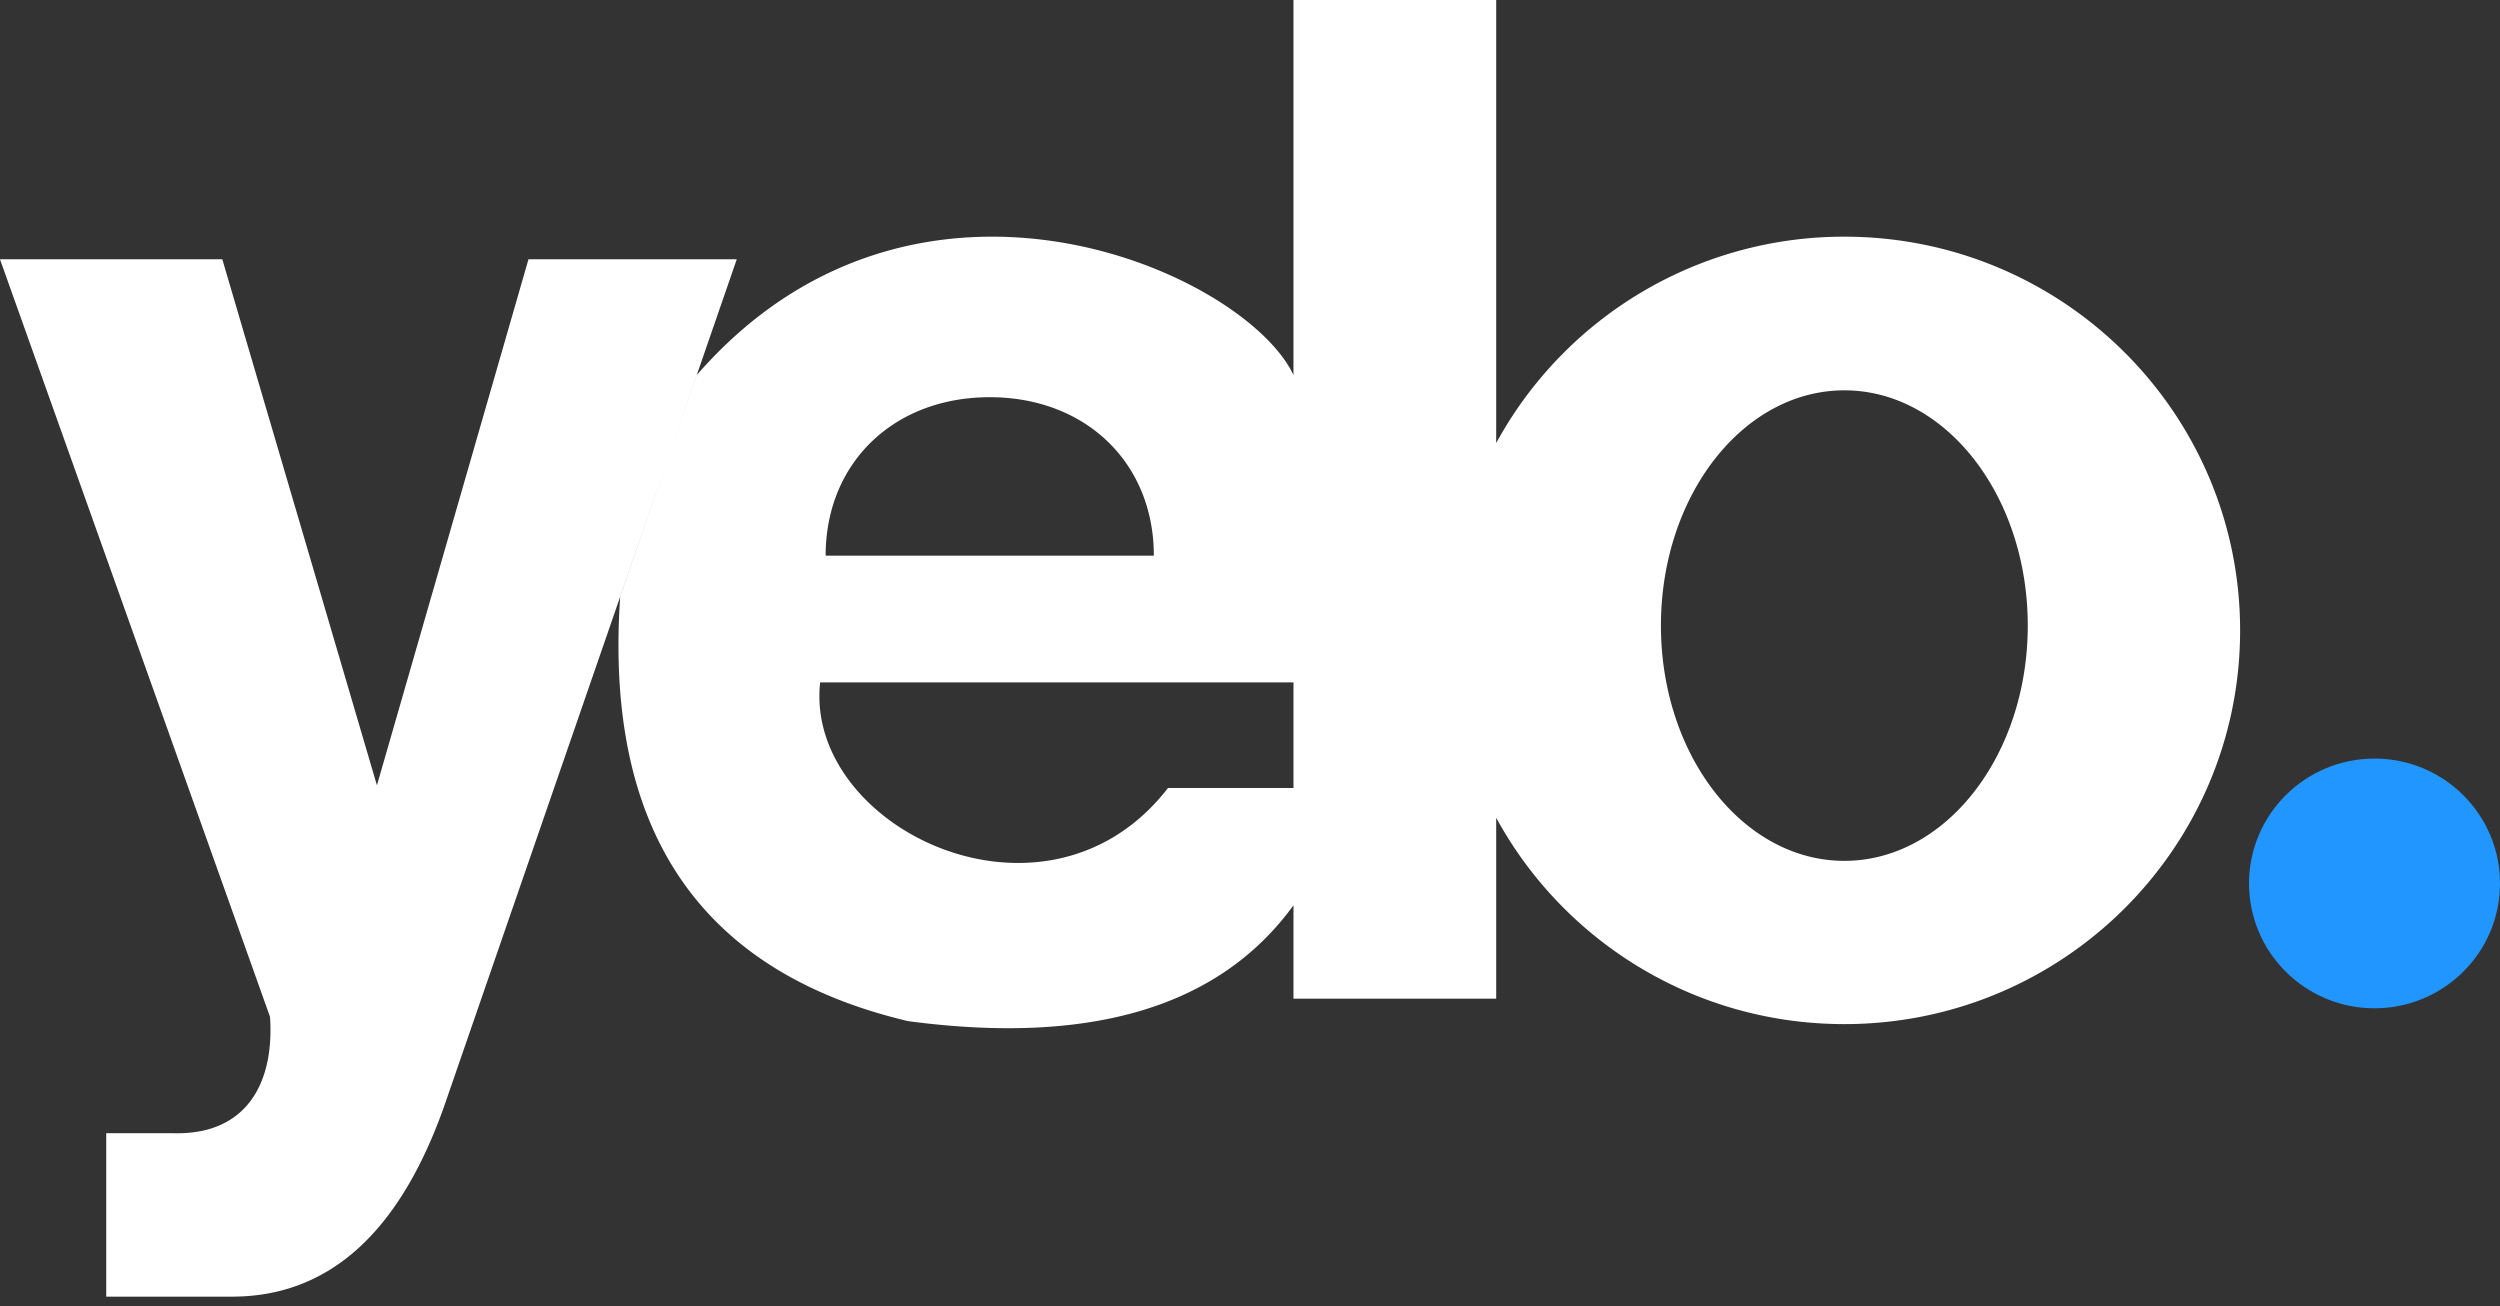 <svg xmlns="http://www.w3.org/2000/svg" width="67" height="35" viewBox="0 0 67 35">
    <rect x="0" y="0" width="67" height="35" fill="#333333" stroke="none"/>
    <g fill="none" fill-rule="evenodd">
        <ellipse cx="63.637" cy="23.676" fill="#2296ff" rx="3.363" ry="3.346"/>
        <path fill="#FFF" d="M0 6.949h5.958l4.144 14.097 4.061-14.097h5.582l-7.849 22.72c-1.204 3.388-3.098 5.082-5.682 5.081H2.847V30.37h1.8c1.94.053 2.71-1.32 2.59-3.117L0 6.95zm34.665 14.169v3.144c-1.976 2.723-5.42 3.758-10.33 3.104-5.575-1.321-8.146-5.116-7.713-11.384l2.053-5.932c5.864-6.737 14.684-2.764 15.99 0v8.239H21.98c-.431 3.905 6.064 7.048 9.322 2.829h3.364zm-3.742-6.227c0-2.487-1.826-4.246-4.398-4.246-2.572 0-4.398 1.759-4.398 4.246h8.796zm9.175 7.024v4.85h-5.433V0h5.433v11.874a10.612 10.612 0 0 1 9.33-5.531c5.858 0 10.607 4.724 10.607 10.551 0 5.828-4.749 10.552-10.606 10.552-4.031 0-7.537-2.237-9.331-5.53zm9.33 1.156c2.715 0 4.916-2.823 4.916-6.305 0-3.483-2.201-6.305-4.915-6.305-2.715 0-4.916 2.822-4.916 6.305 0 3.482 2.201 6.305 4.916 6.305z"/>
    </g>
</svg>
